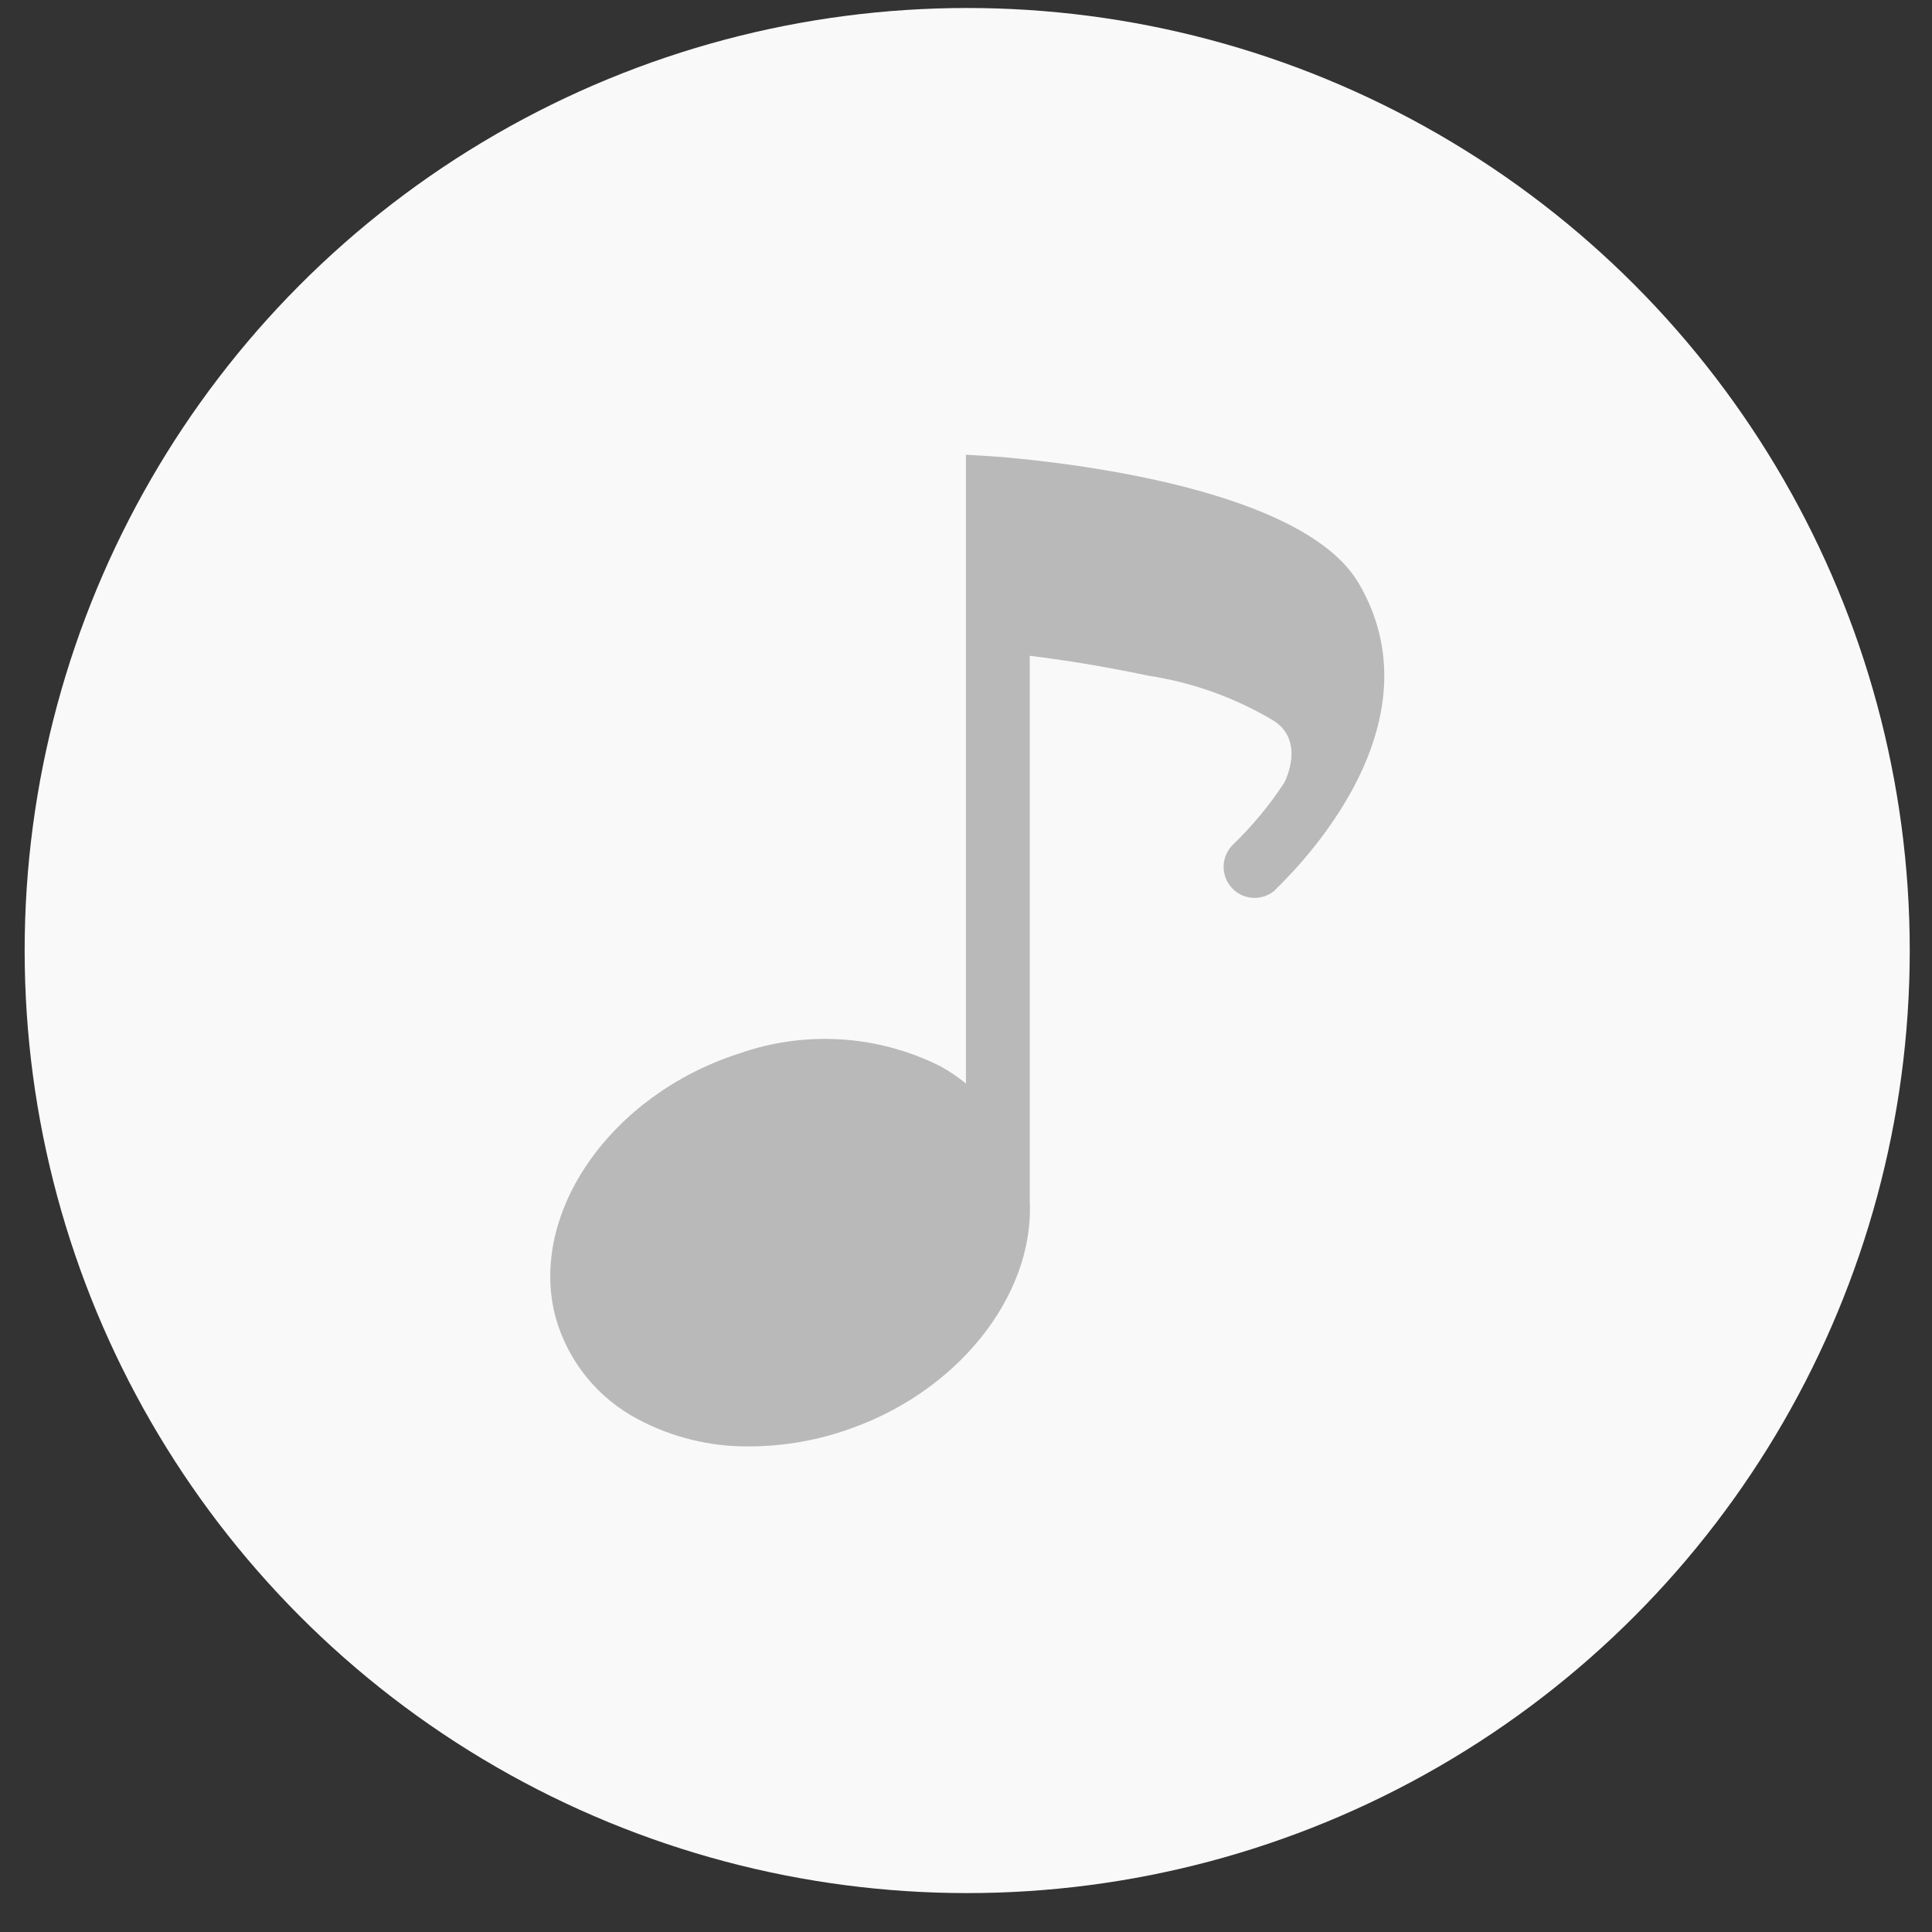 <svg width="29" height="29" viewBox="0 0 29 29" fill="none" xmlns="http://www.w3.org/2000/svg">
<rect x="0" y="0" width="29" height="29" fill="#333333" stroke="none"/>
<circle cx="14.518" cy="14.268" r="14.148" fill="#F9F9F9"/>
<path d="M20.398 8.76C19.504 7.225 15.467 6.9 15.011 6.858L14.499 6.825V16.264C14.381 16.168 14.255 16.082 14.122 16.008C13.655 15.773 13.145 15.634 12.623 15.602C12.101 15.569 11.578 15.642 11.085 15.817C9.168 16.436 7.935 18.203 8.335 19.757C8.425 20.086 8.58 20.392 8.793 20.658C9.006 20.924 9.272 21.143 9.573 21.302C10.089 21.577 10.667 21.718 11.252 21.711C11.723 21.71 12.191 21.635 12.638 21.488C14.36 20.934 15.523 19.455 15.457 18.036V9.844C15.922 9.9 16.56 9.998 17.234 10.142C17.902 10.243 18.544 10.474 19.123 10.821C19.588 11.128 19.3 11.705 19.276 11.751C19.054 12.089 18.795 12.401 18.504 12.682C18.42 12.766 18.37 12.879 18.367 12.998C18.363 13.117 18.405 13.233 18.485 13.322C18.564 13.411 18.674 13.466 18.793 13.476C18.912 13.486 19.03 13.45 19.123 13.375C19.221 13.268 21.709 11.012 20.398 8.76Z" fill="#B9B9B9"/>
</svg>
